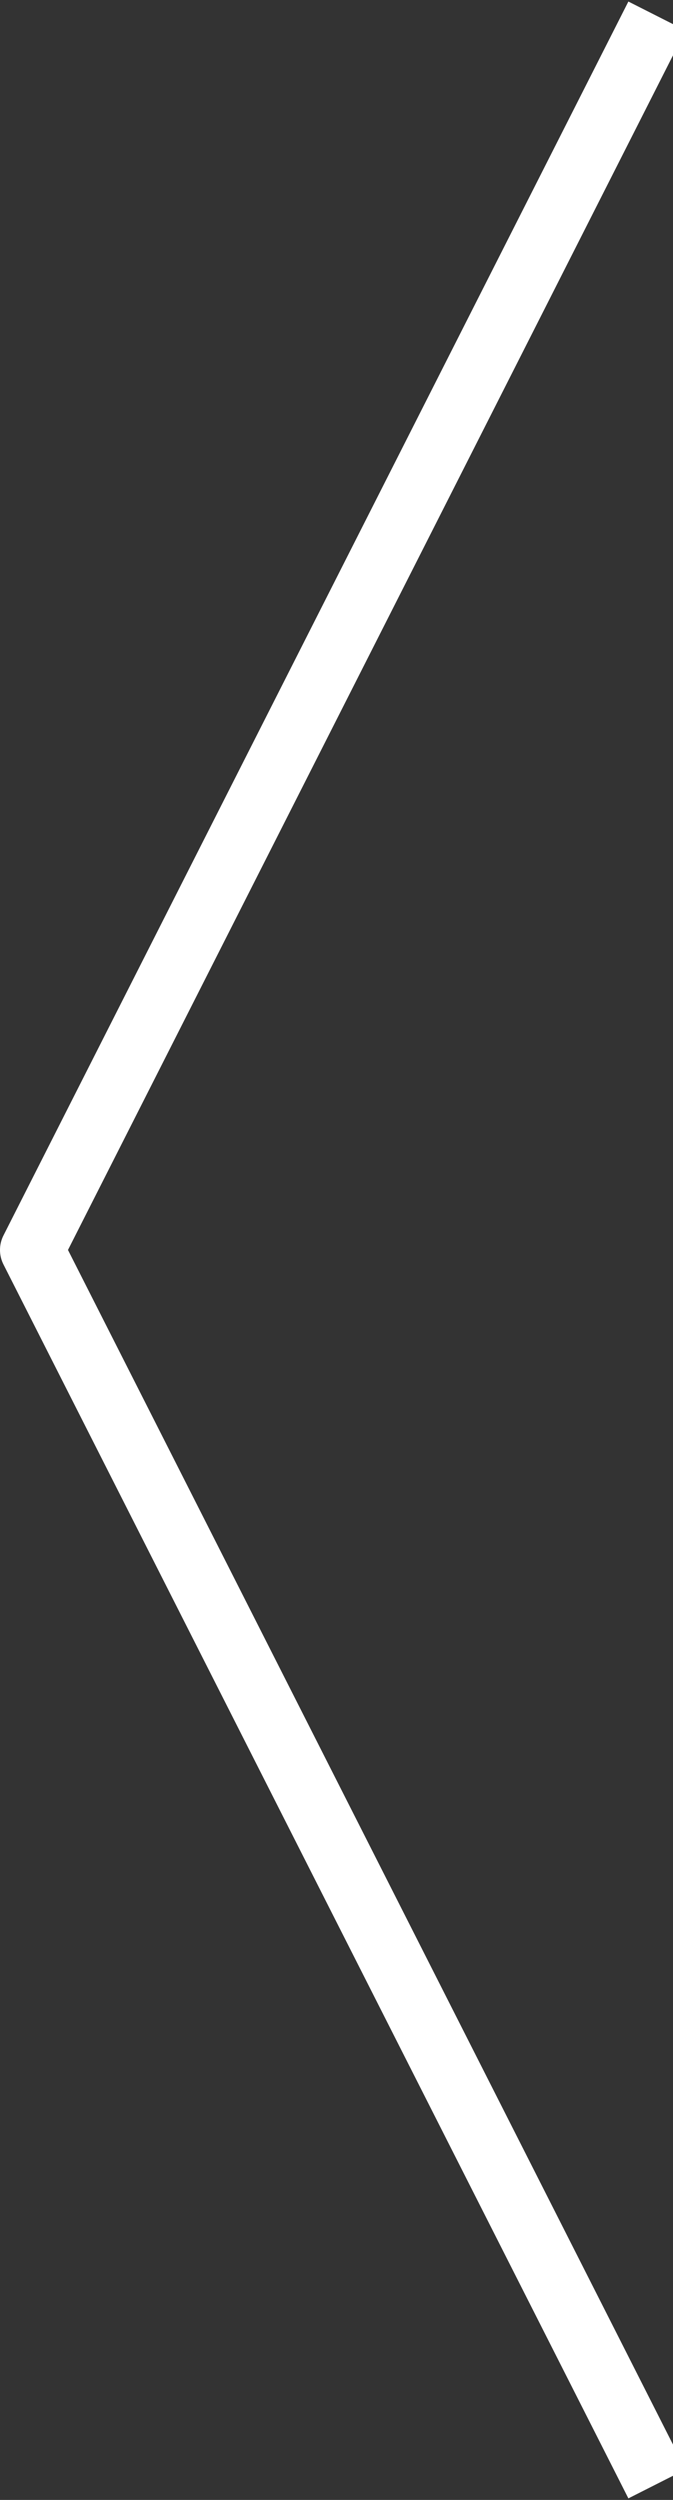 <svg width="21" height="78" viewBox="0 0 21 78" version="1.1" xmlns="http://www.w3.org/2000/svg" xmlns:xlink="http://www.w3.org/1999/xlink">
<rect x="0" y="0" width="21" height="78" fill="#333333" stroke="none"/>
<title>slider__left</title>
<desc>Created using Figma</desc>
<g id="Canvas" transform="translate(-89 0)">
<clipPath id="clip-0" clip-rule="evenodd">
<path d="M 89 0L 110 0L 110 78L 89 78L 89 0Z" fill="#FFFFFF"/>
</clipPath>
<g id="slider__left" clip-path="url(#clip-0)">
<g id="Vector">
<use xlink:href="#path0_stroke" transform="translate(90 0.5)" fill="#FFFFFF"/>
</g>
</g>
</g>
<defs>
<path id="path0_stroke" d="M 0 38.5L -0.892 38.048C -1.036 38.332 -1.036 38.668 -0.892 38.952L 0 38.5ZM 18.608 -0.452L -0.892 38.048L 0.892 38.952L 20.392 0.452L 18.608 -0.452ZM -0.892 38.952L 18.608 77.452L 20.392 76.548L 0.892 38.048L -0.892 38.952Z"/>
</defs>
</svg>
